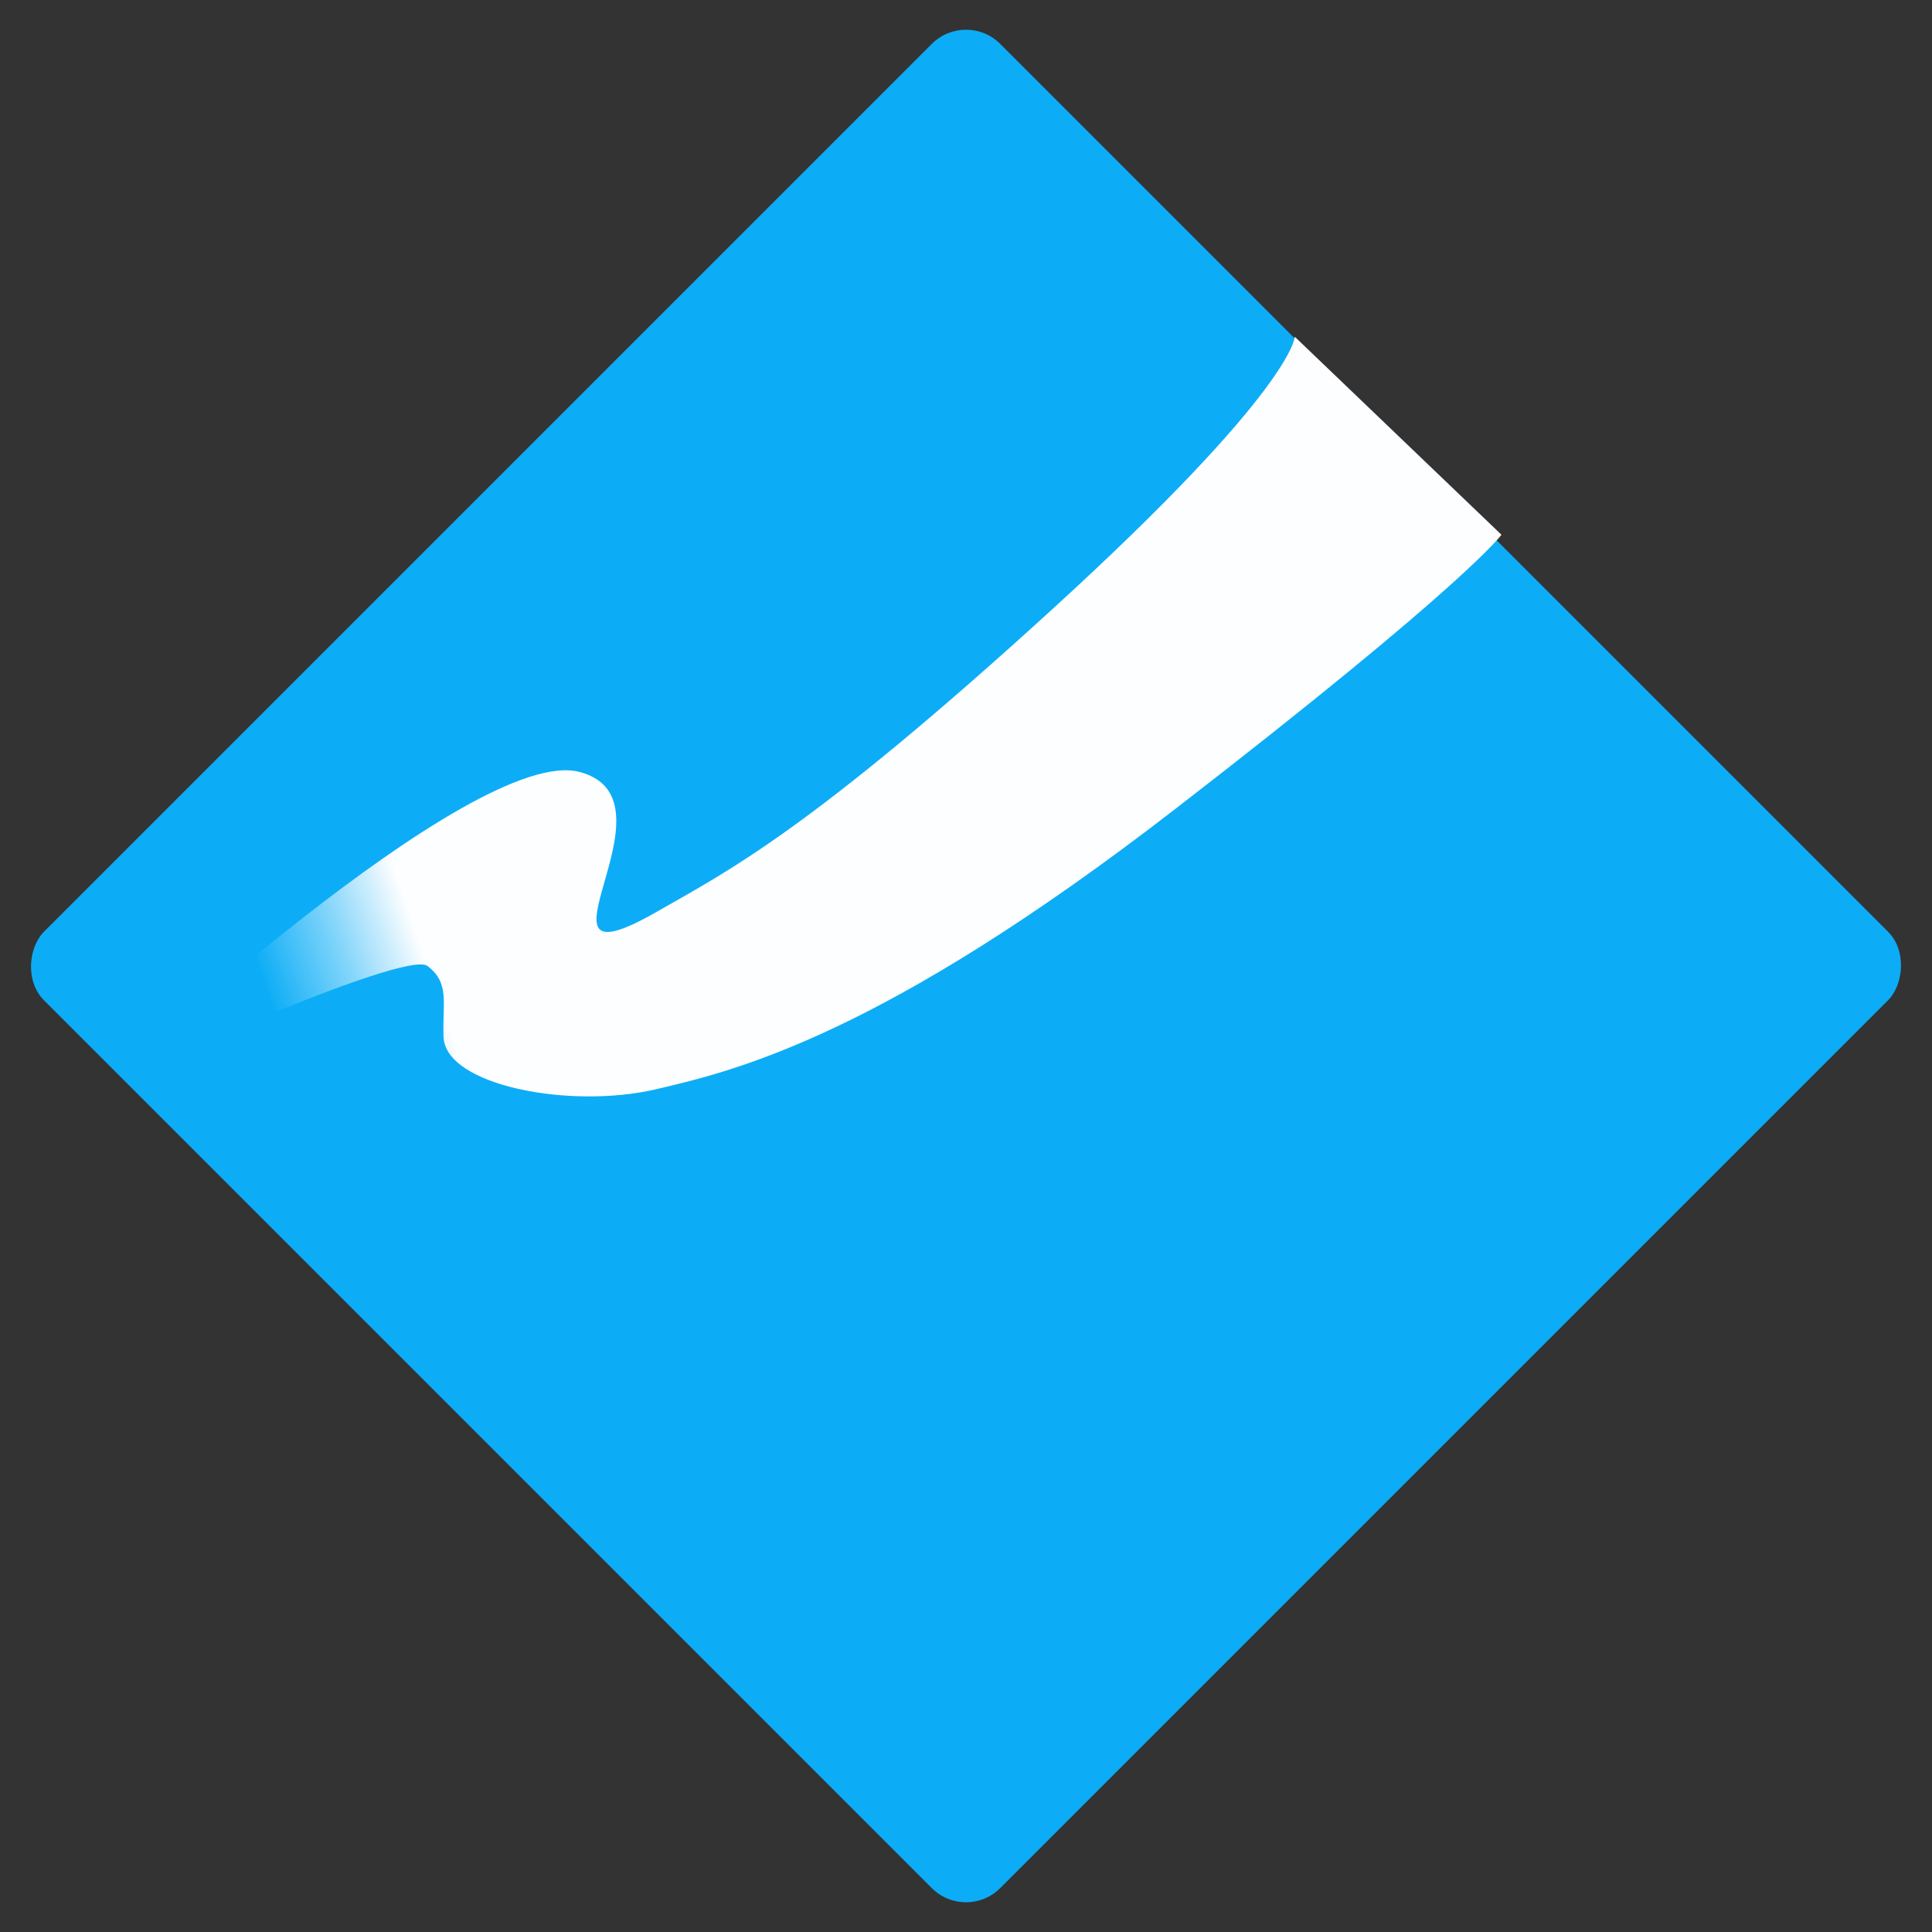 <?xml version="1.0" encoding="UTF-8" standalone="no"?>
<svg width="24px" height="24px" viewBox="0 0 24 24" version="1.1" xmlns="http://www.w3.org/2000/svg" xmlns:xlink="http://www.w3.org/1999/xlink">
    <rect x="0" y="0" width="24" height="24" fill="#333333" stroke="none"/>
    <!-- Generator: Sketch 3.8.3 (29802) - http://www.bohemiancoding.com/sketch -->
    <title>logomark_svg_28</title>
    <desc>Created with Sketch.</desc>
    <defs>
        <rect id="path-1" x="3.5" y="3.5" width="16.8" height="16.8" rx="0.6"></rect>
    </defs>
    <g id="Page-1" stroke="none" stroke-width="1" fill="none" fill-rule="evenodd">
        <g id="Artboard-14" transform="translate(-318, -37)">
            <g id="logomark_svg_28" transform="translate(318, 37)">
                <g id="Triangle-15" transform="translate(0.1, 0.1)">
                    <mask id="mask-2" fill="white">
                        <use xlink:href="#path-1"></use>
                    </mask>
                    <use id="Mask" fill="#0CADF6" transform="translate(11.9, 11.9) rotate(-315) translate(-11.9, -11.9) " xlink:href="#path-1"></use>
                    <path d="M7.858,13.914 C6.385,9.563 6.565,7.705 6.669,6.692 C6.781,5.596 7.567,4.232 8.143,4.407 C8.543,4.528 8.749,4.703 9.042,4.505 C9.336,4.306 8.948,0.275 8.948,0.275 C8.948,0.275 11.472,5.931 10.705,7.077 C9.95,8.208 8.369,5.407 8.749,7.408 C8.941,8.418 9.087,9.546 10.705,13.288 C12.324,17.03 12.925,17.237 12.925,17.237 L9.763,18.864 C9.763,18.864 9.33,18.265 7.858,13.914 Z" fill="#FDFEFF" mask="url(#mask-2)" transform="translate(9.763, 9.569) rotate(251) translate(-9.763, -9.569) "></path>
                </g>
            </g>
        </g>
    </g>
</svg>